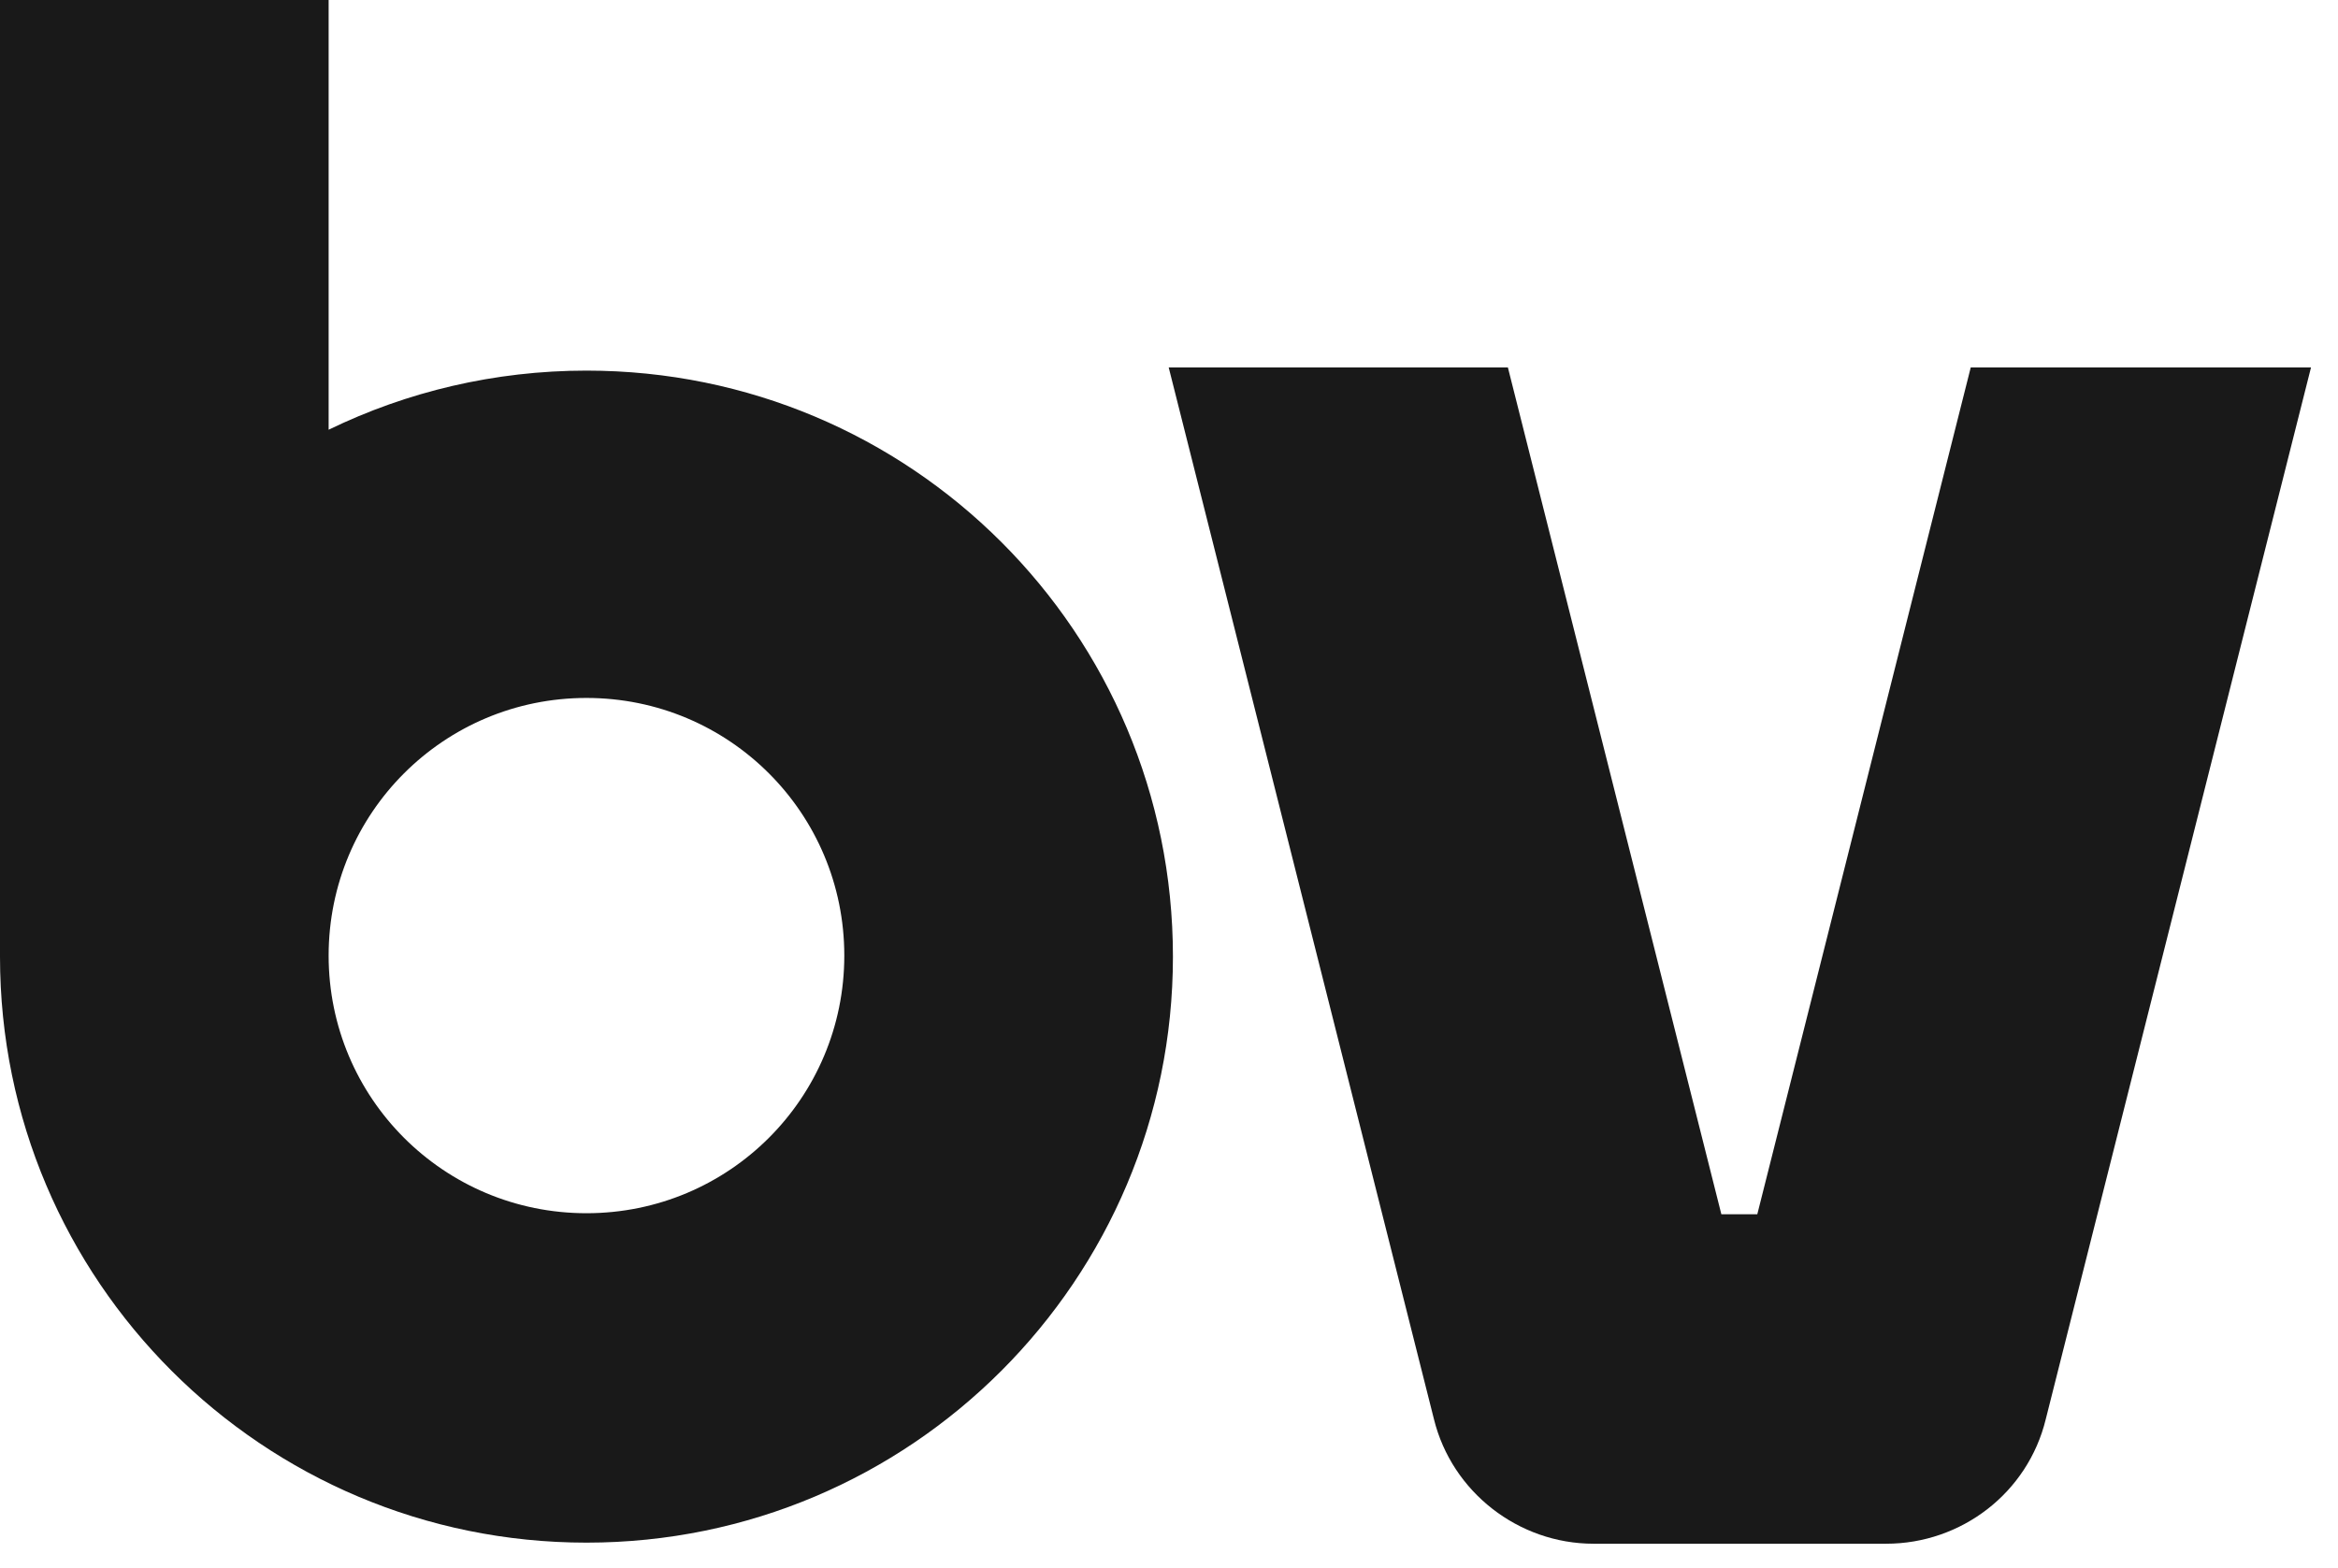 <svg width="82" height="55" viewBox="0 0 82 55" fill="#191919" xmlns="http://www.w3.org/2000/svg">
<path d="M69.119 12.891L61.633 42.597H60.373L52.886 12.891H40.99L50.292 49.783C50.922 52.339 53.257 54.154 55.888 54.154H66.154C68.786 54.154 71.121 52.376 71.751 49.783L81.053 12.891H69.119Z"/>
<path d="M20.569 13.001C17.345 13.001 14.269 13.742 11.526 15.075V0H0V33.559C0 44.93 9.228 54.116 20.569 54.116C31.947 54.116 41.138 44.893 41.138 33.559C41.138 22.187 31.947 13.001 20.569 13.001ZM20.569 42.56C15.566 42.56 11.526 38.522 11.526 33.522C11.526 28.521 15.566 24.484 20.569 24.484C25.572 24.484 29.612 28.521 29.612 33.522C29.612 38.522 25.572 42.56 20.569 42.56Z"/>
</svg>
